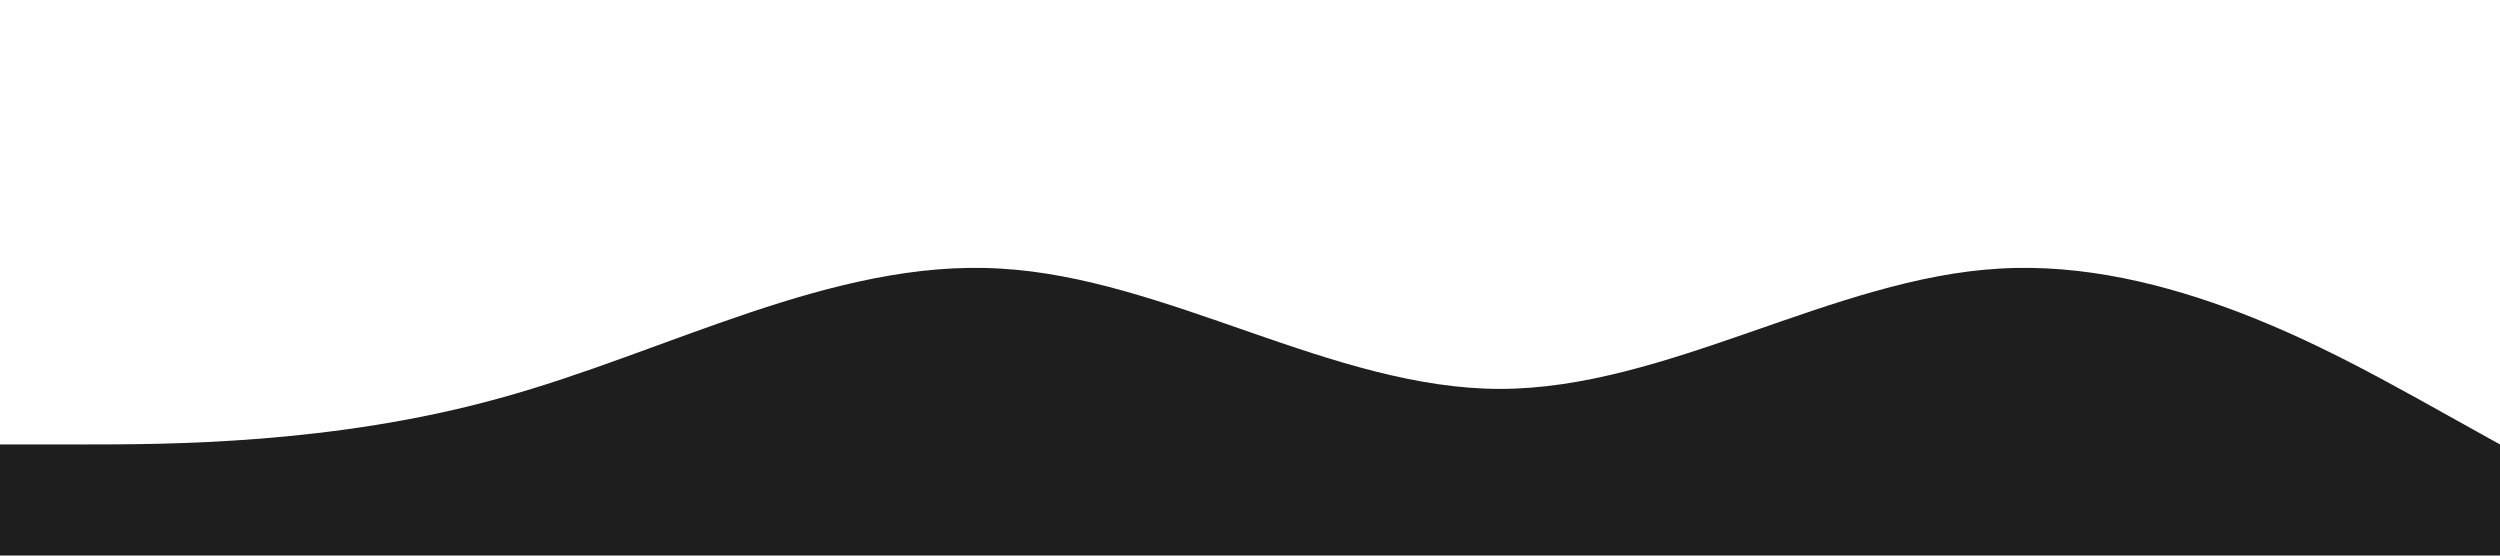 <?xml version="1.0" standalone="no"?><svg xmlns="http://www.w3.org/2000/svg" viewBox="0 0 1440 320"><path fill="rgb(31, 30, 30)" fill-opacity="1"  d="M0,256L48,256C96,256,192,256,288,229.3C384,203,480,149,576,154.7C672,160,768,224,864,224C960,224,1056,160,1152,154.7C1248,149,1344,203,1392,229.3L1440,256L1440,320L1392,320C1344,320,1248,320,1152,320C1056,320,960,320,864,320C768,320,672,320,576,320C480,320,384,320,288,320C192,320,96,320,48,320L0,320Z"></path></svg>